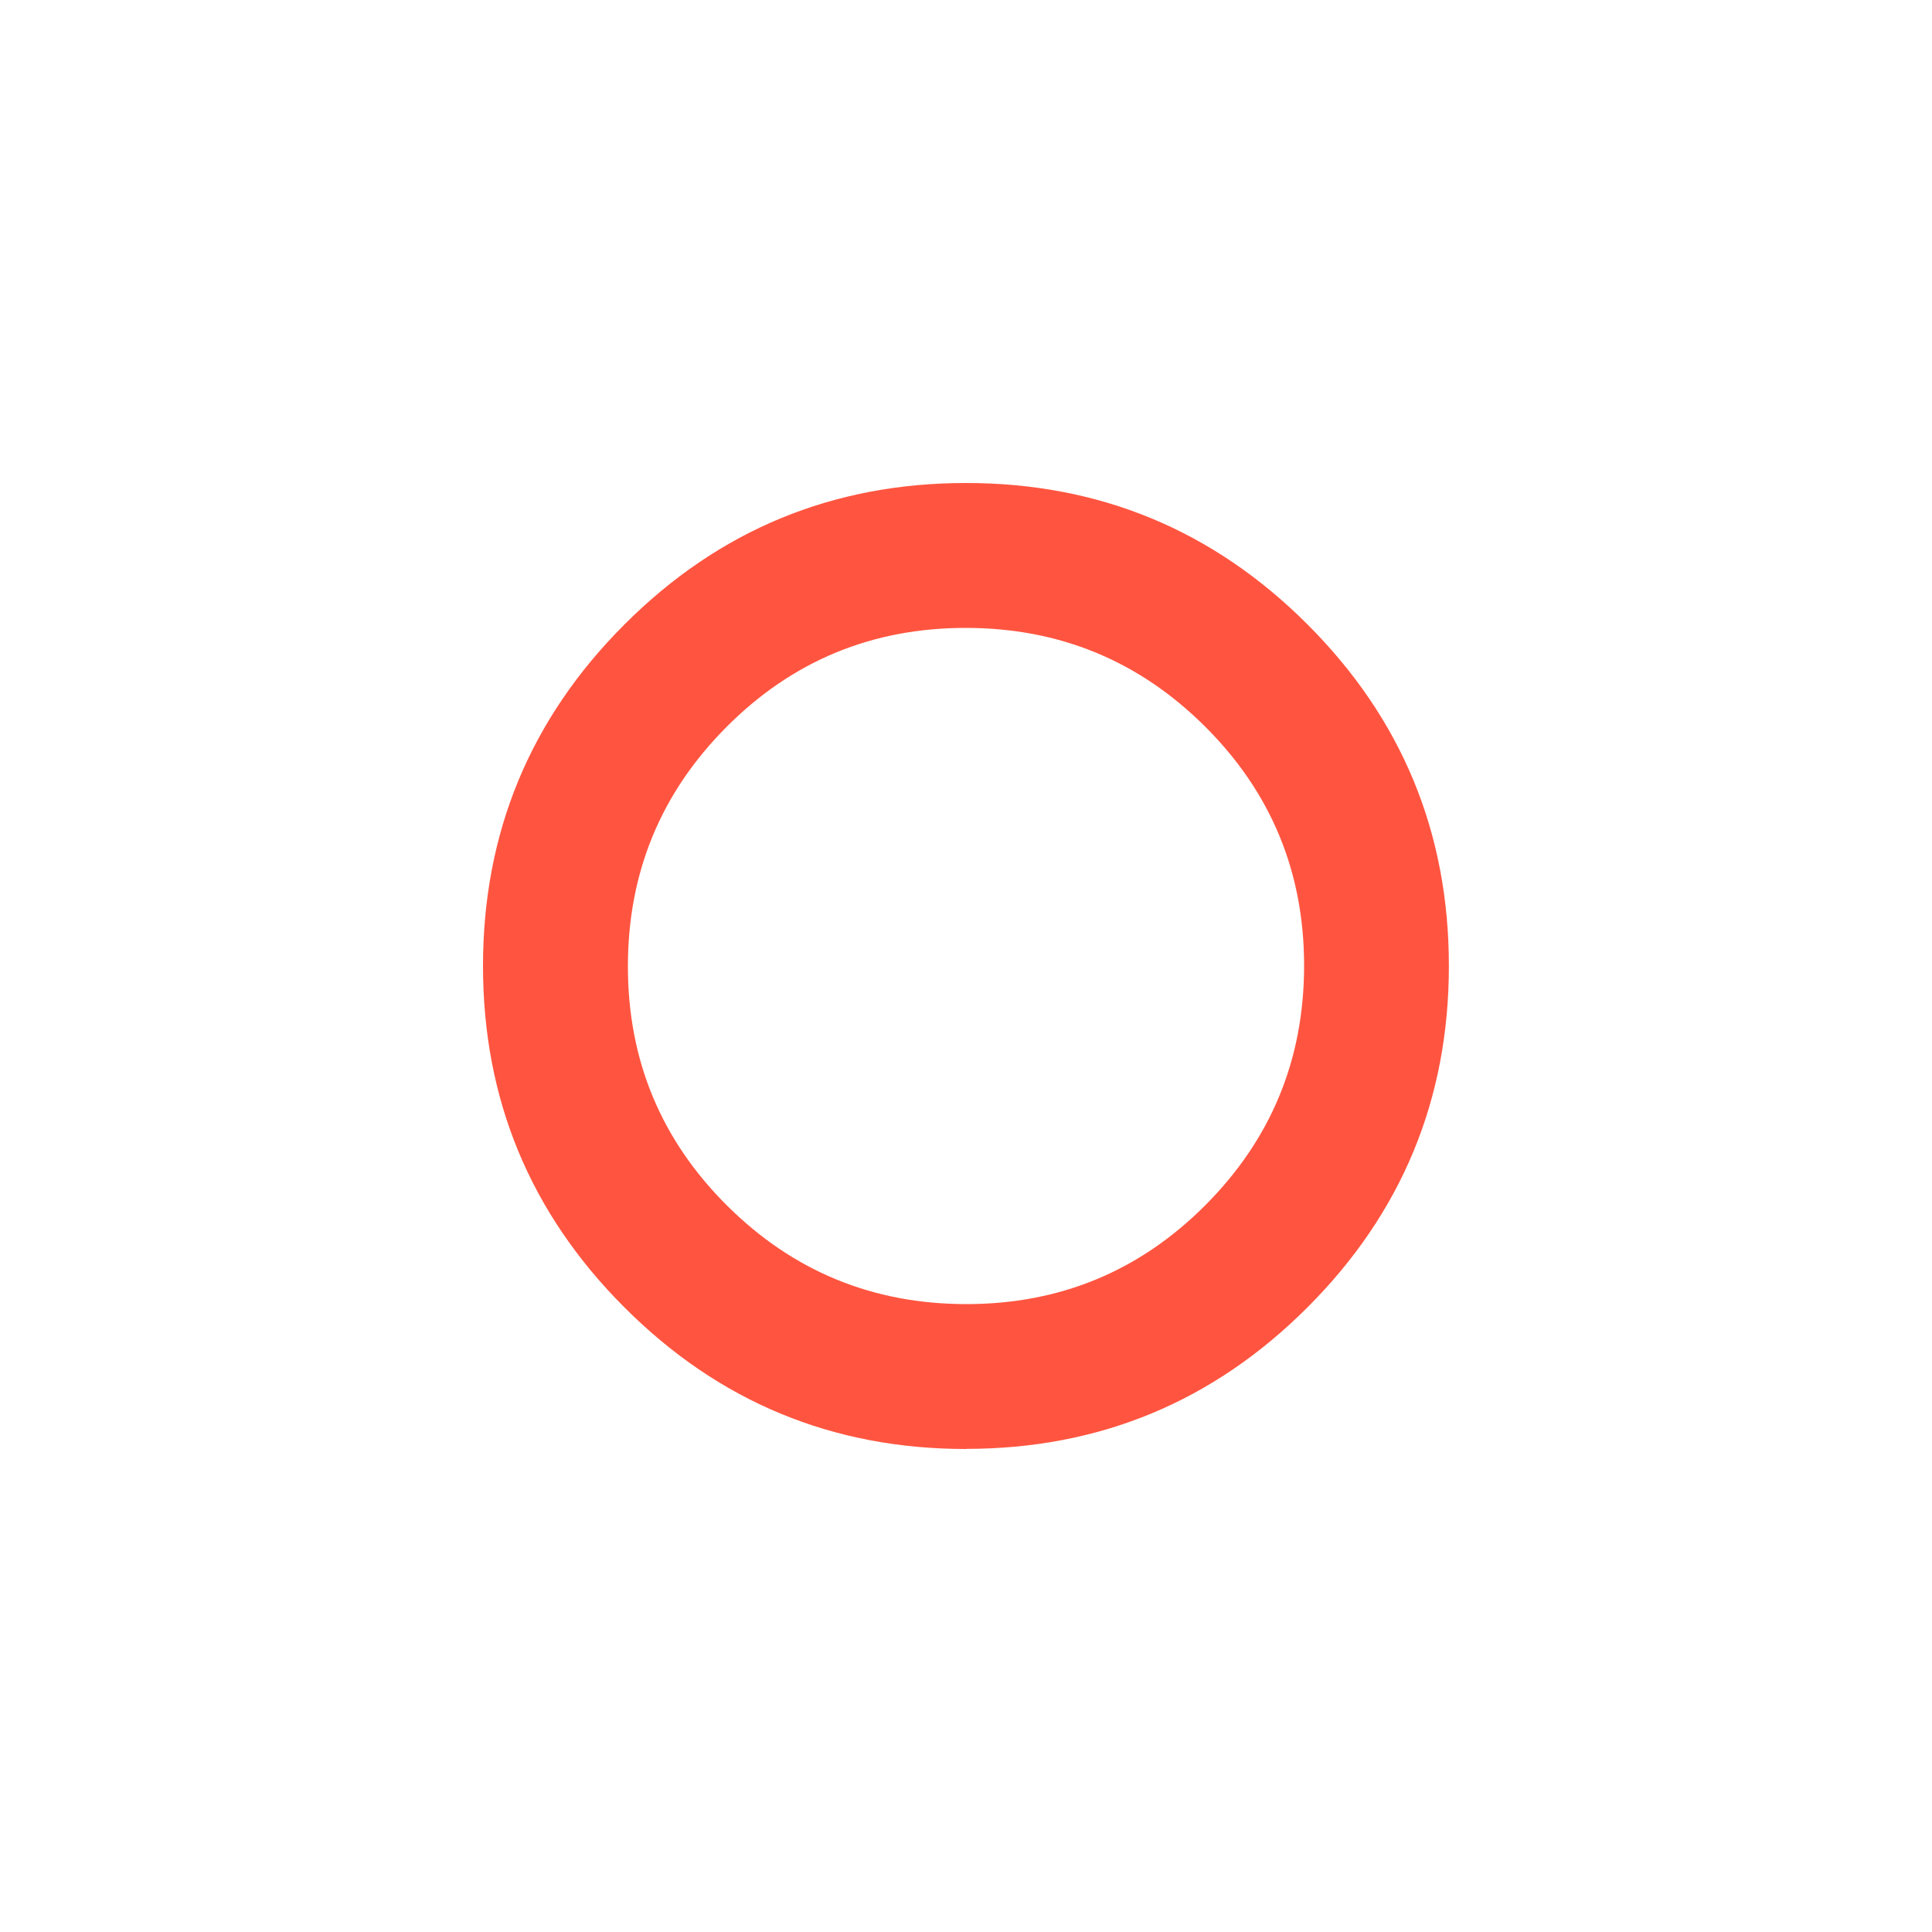 <svg height="16" width="16" xmlns="http://www.w3.org/2000/svg">
  <style type="text/css" id="current-color-scheme">
    .ColorScheme-Text {
      color: #e2e2e5;
    }

    .ColorScheme-NegativeText {
      color: #ff5540;
    }
  </style>
  <path
    d="m 8,8 z m 0,4 q -1.657,0 -2.828,-1.172 Q 4,9.657 4,8 4,6.343 5.172,5.171 6.343,4 8,4 q 1.657,0 2.828,1.171 1.171,1.171 1.171,2.828 0,1.657 -1.171,2.828 -1.171,1.172 -2.828,1.172 z m 0.003,-1.2 q 1.163,0 1.98,-0.82 0.817,-0.82 0.817,-1.983 0,-1.163 -0.82,-1.98 -0.82,-0.817 -1.983,-0.817 -1.163,0 -1.98,0.82 Q 5.2,6.84 5.2,8.003 q 0,1.163 0.82,1.98 0.82,0.817 1.983,0.817 z"
    class="ColorScheme-NegativeText" fill="currentColor" />
</svg>